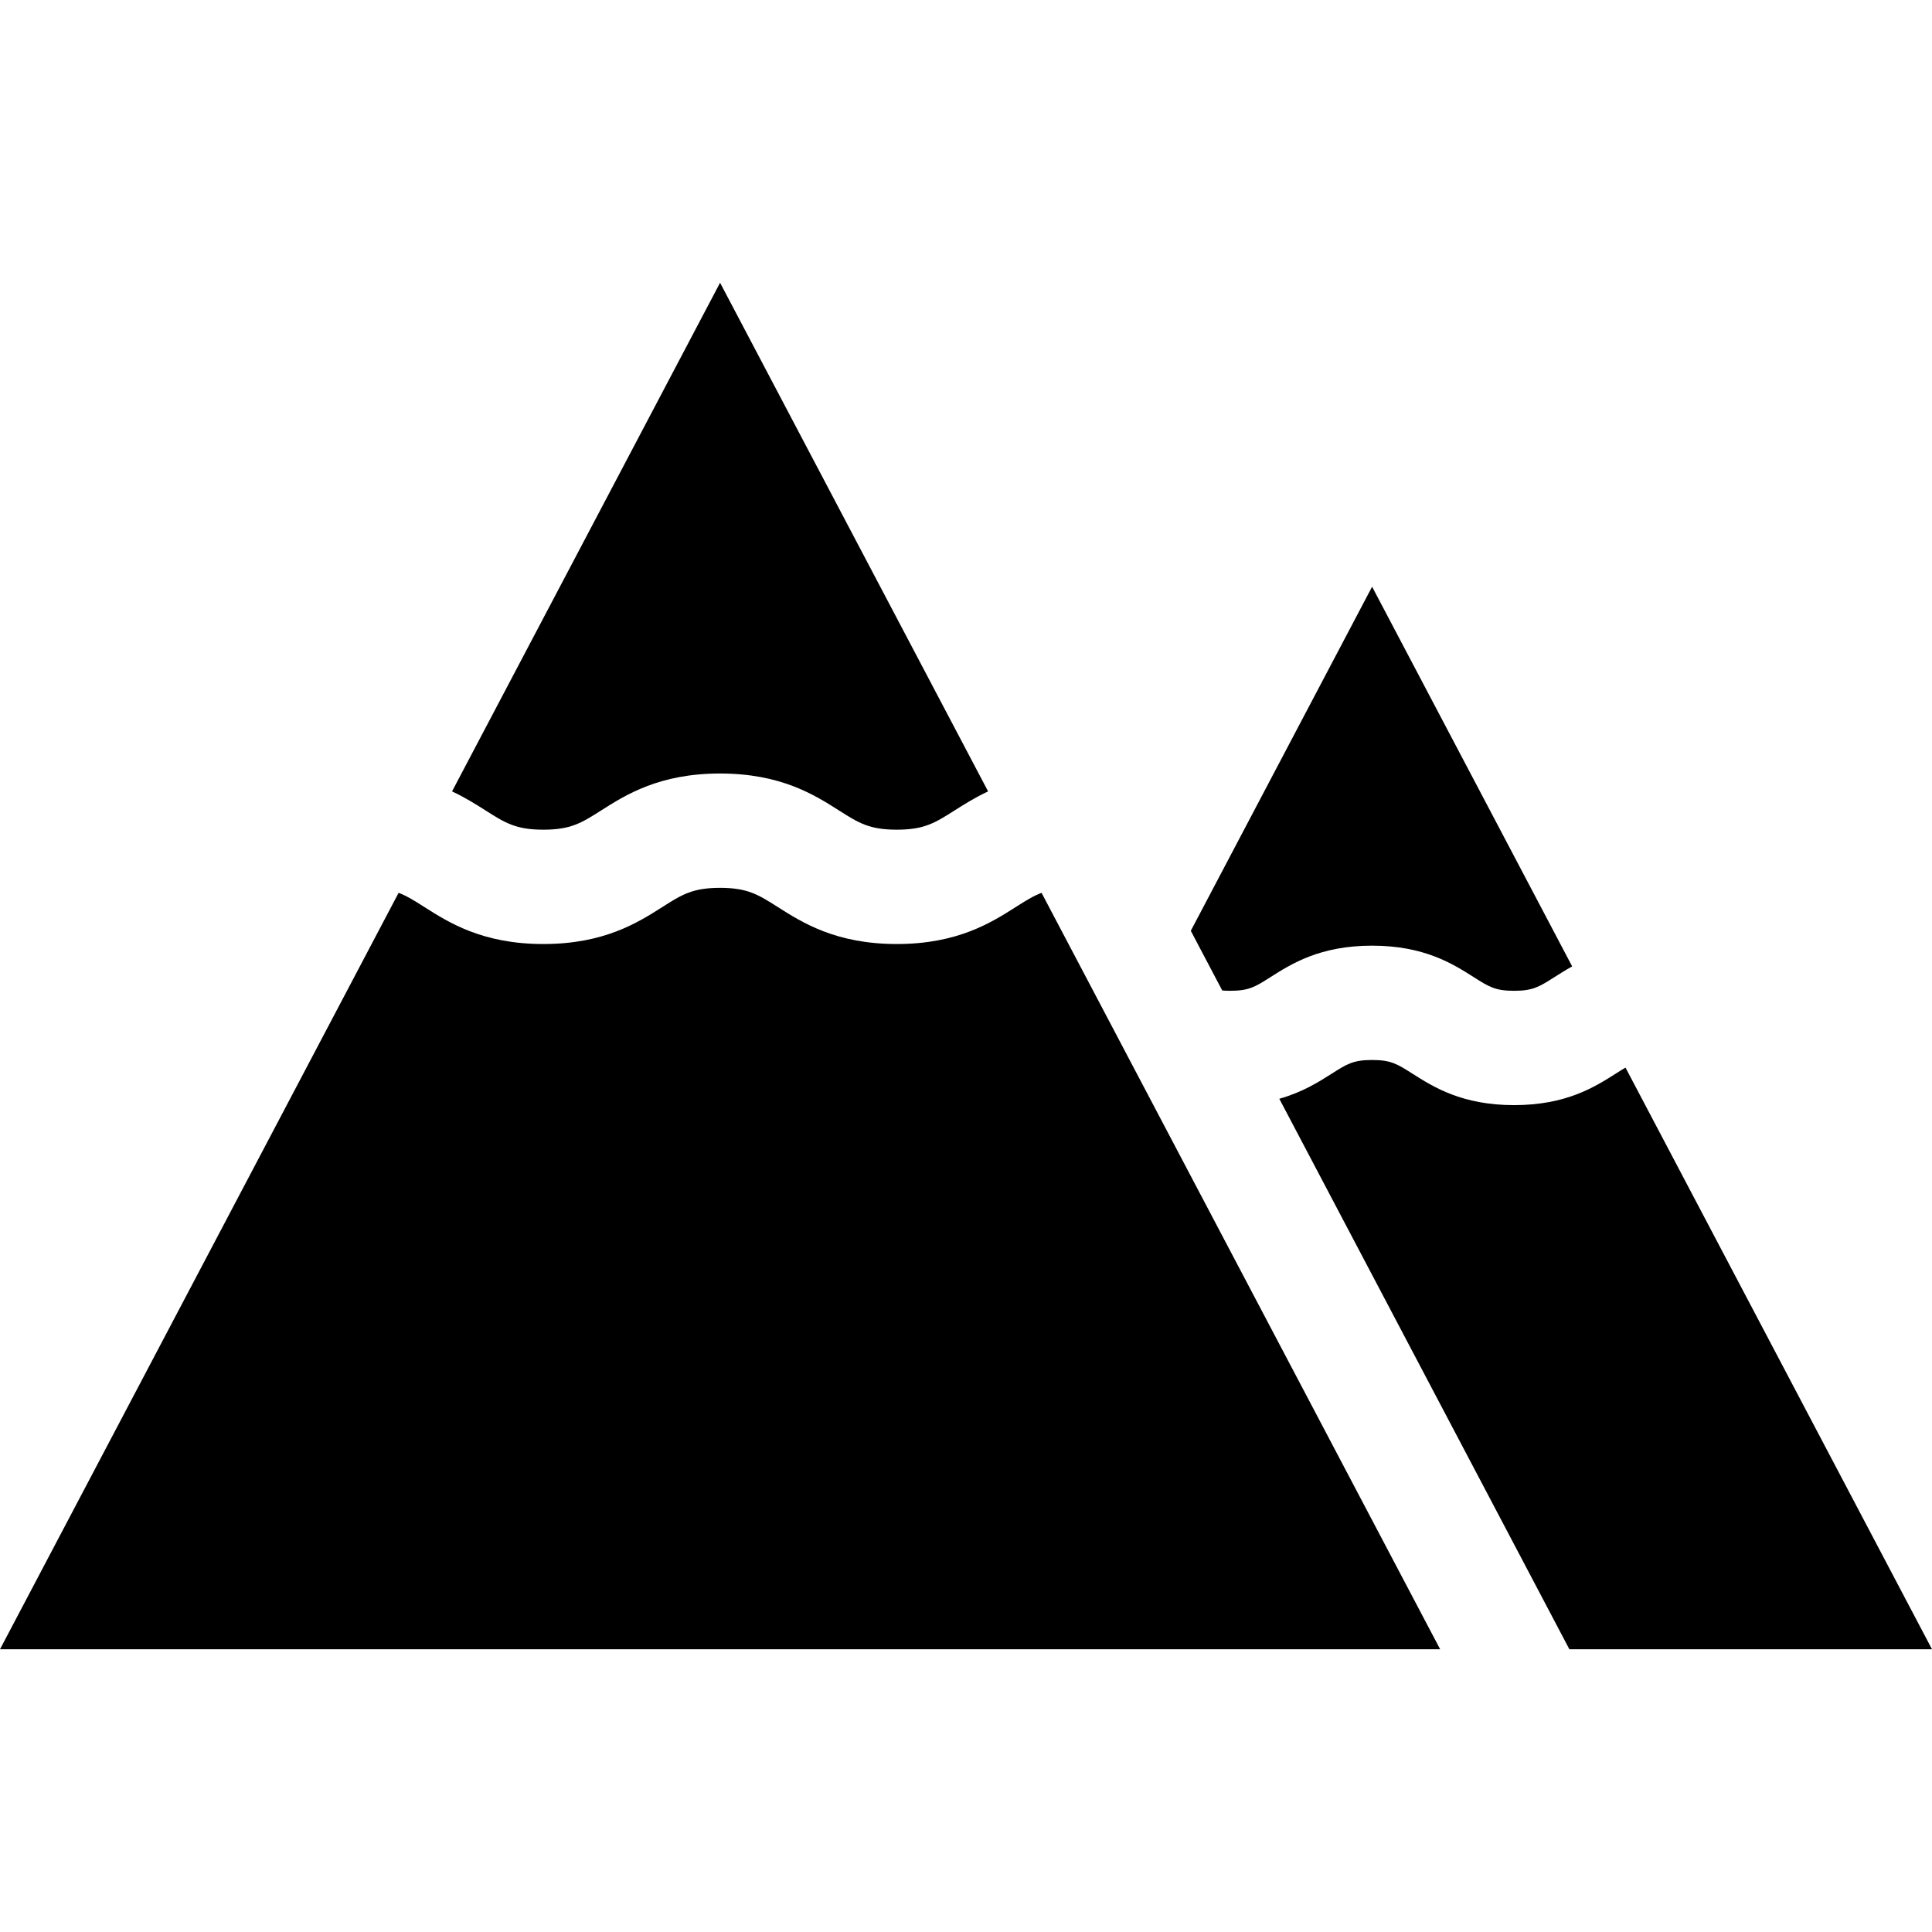 <?xml version="1.0" encoding="iso-8859-1"?>
<!-- Generator: Adobe Illustrator 19.0.0, SVG Export Plug-In . SVG Version: 6.00 Build 0)  -->
<svg version="1.1" id="Layer_1" xmlns="http://www.w3.org/2000/svg" xmlns:xlink="http://www.w3.org/1999/xlink" x="0px" y="0px"
	 viewBox="0 0 512 512" style="enable-background:new 0 0 512 512;" xml:space="preserve">
<g>
	<g>
		<path d="M346.914,371.142l-65.59-124.473l-5.302-10.063c-2.258,0.861-4.252,2.127-6.821,3.76
			c-6.511,4.14-15.428,9.809-31.544,9.809c-16.116,0-25.033-5.669-31.544-9.808c-5.151-3.275-7.989-5.079-15.29-5.079
			c-7.299,0-10.135,1.804-15.285,5.078c-6.51,4.14-15.427,9.809-31.542,9.809s-25.031-5.669-31.541-9.809
			c-2.568-1.633-4.561-2.9-6.819-3.76L0,437.071h381.655L346.914,371.142z"/>
	</g>
</g>
<g>
	<g>
		<path d="M190.827,74.929l-71.032,134.8c3.513,1.641,6.396,3.468,8.913,5.068c5.151,3.274,7.987,5.078,15.286,5.078
			c7.299,0,10.135-1.804,15.285-5.078c6.51-4.14,15.427-9.809,31.542-9.809c16.117,0,25.034,5.669,31.545,9.809
			c5.151,3.274,7.988,5.078,15.289,5.078c7.301,0,10.138-1.804,15.289-5.078c2.517-1.6,5.401-3.427,8.915-5.068L190.827,74.929z"/>
	</g>
</g>
<g>
	<g>
		<path d="M363.621,155.484l-48.049,91.186l8.332,15.813c0.622,0.054,1.31,0.088,2.091,0.088c4.996,0,6.662-1.058,10.682-3.615
			c5.539-3.522,13.125-8.345,26.94-8.345c13.815,0,21.401,4.823,26.942,8.345c4.022,2.557,5.687,3.616,10.685,3.616
			s6.664-1.058,10.685-3.616c1.414-0.899,2.964-1.883,4.714-2.848L363.621,155.484z"/>
	</g>
</g>
<g>
	<g>
		<g>
			<path d="M428.186,284.525c-5.54,3.522-13.127,8.345-26.942,8.345c-13.815,0-21.401-4.823-26.942-8.345
				c-4.022-2.557-5.687-3.616-10.685-3.616c-4.997,0-6.663,1.058-10.683,3.615c-3.48,2.213-7.772,4.938-13.905,6.66l76.874,145.887
				H512l-81.225-154.145C429.996,283.375,429.16,283.904,428.186,284.525z"/>
			<polygon points="512,437.07 512,437.07 512,437.071 			"/>
		</g>
	</g>
</g>
<g>
</g>
<g>
</g>
<g>
</g>
<g>
</g>
<g>
</g>
<g>
</g>
<g>
</g>
<g>
</g>
<g>
</g>
<g>
</g>
<g>
</g>
<g>
</g>
<g>
</g>
<g>
</g>
<g>
</g>
</svg>
